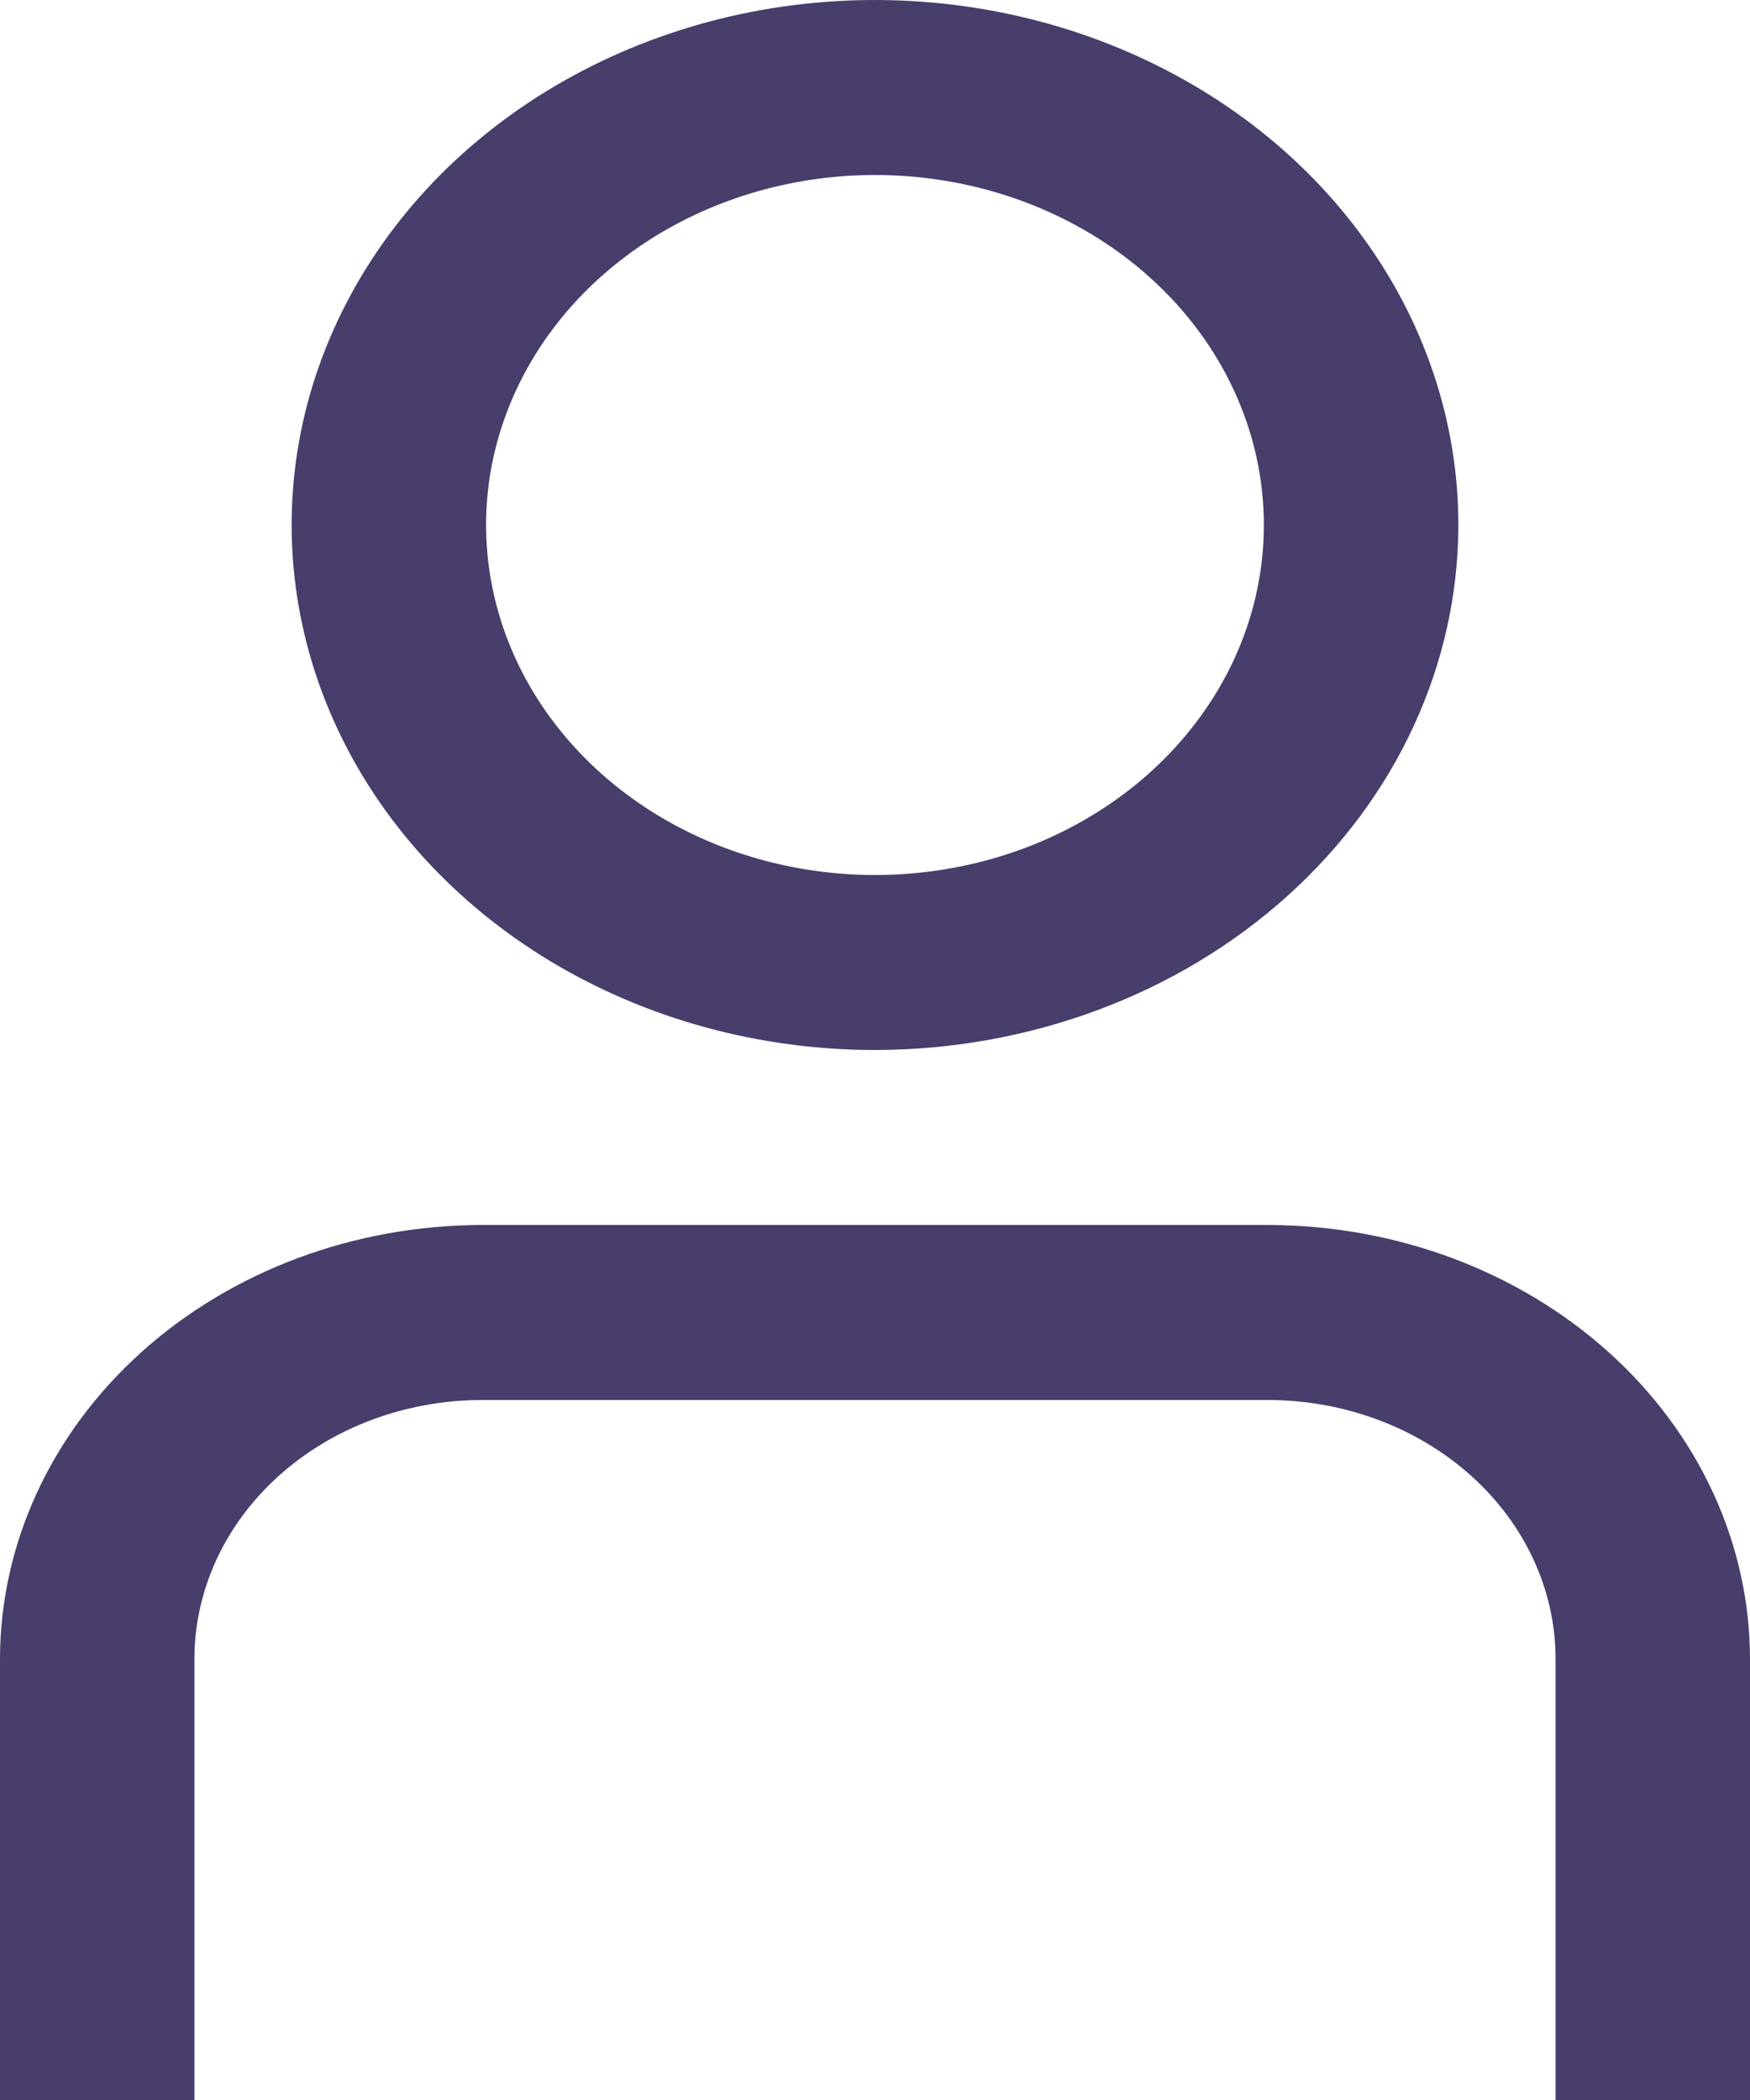 <svg width="20" height="24" viewBox="0 0 20 24" fill="none" xmlns="http://www.w3.org/2000/svg">
<g id="Group">
<g id="01 align center">
<path id="Vector" d="M20 24H17.778V18.957C17.777 18.173 17.43 17.421 16.814 16.867C16.198 16.313 15.363 16.001 14.492 16H5.508C4.637 16.001 3.801 16.313 3.186 16.867C2.57 17.421 2.223 18.173 2.222 18.957V24H0V18.957C0.002 17.643 0.583 16.383 1.615 15.454C2.648 14.524 4.048 14.002 5.508 14H14.492C15.952 14.002 17.352 14.524 18.385 15.454C19.417 16.383 19.998 17.643 20 18.957V24ZM10 12C8.681 12 7.393 11.648 6.296 10.989C5.2 10.329 4.345 9.392 3.841 8.296C3.336 7.2 3.204 5.993 3.461 4.829C3.719 3.666 4.354 2.596 5.286 1.757C6.218 0.918 7.406 0.347 8.699 0.115C9.993 -0.116 11.333 0.003 12.551 0.457C13.769 0.911 14.811 1.68 15.543 2.667C16.276 3.653 16.667 4.813 16.667 6C16.665 7.591 15.962 9.116 14.712 10.241C13.462 11.366 11.768 11.998 10 12ZM10 2C9.121 2 8.262 2.235 7.531 2.674C6.8 3.114 6.23 3.738 5.894 4.469C5.557 5.2 5.469 6.004 5.641 6.78C5.812 7.556 6.236 8.269 6.857 8.828C7.479 9.388 8.271 9.769 9.133 9.923C9.995 10.078 10.889 9.998 11.701 9.696C12.513 9.393 13.207 8.88 13.695 8.222C14.184 7.564 14.444 6.791 14.444 6C14.444 4.939 13.976 3.922 13.143 3.172C12.309 2.421 11.179 2 10 2Z" fill="#483D6B"/>
</g>
</g>
</svg>
